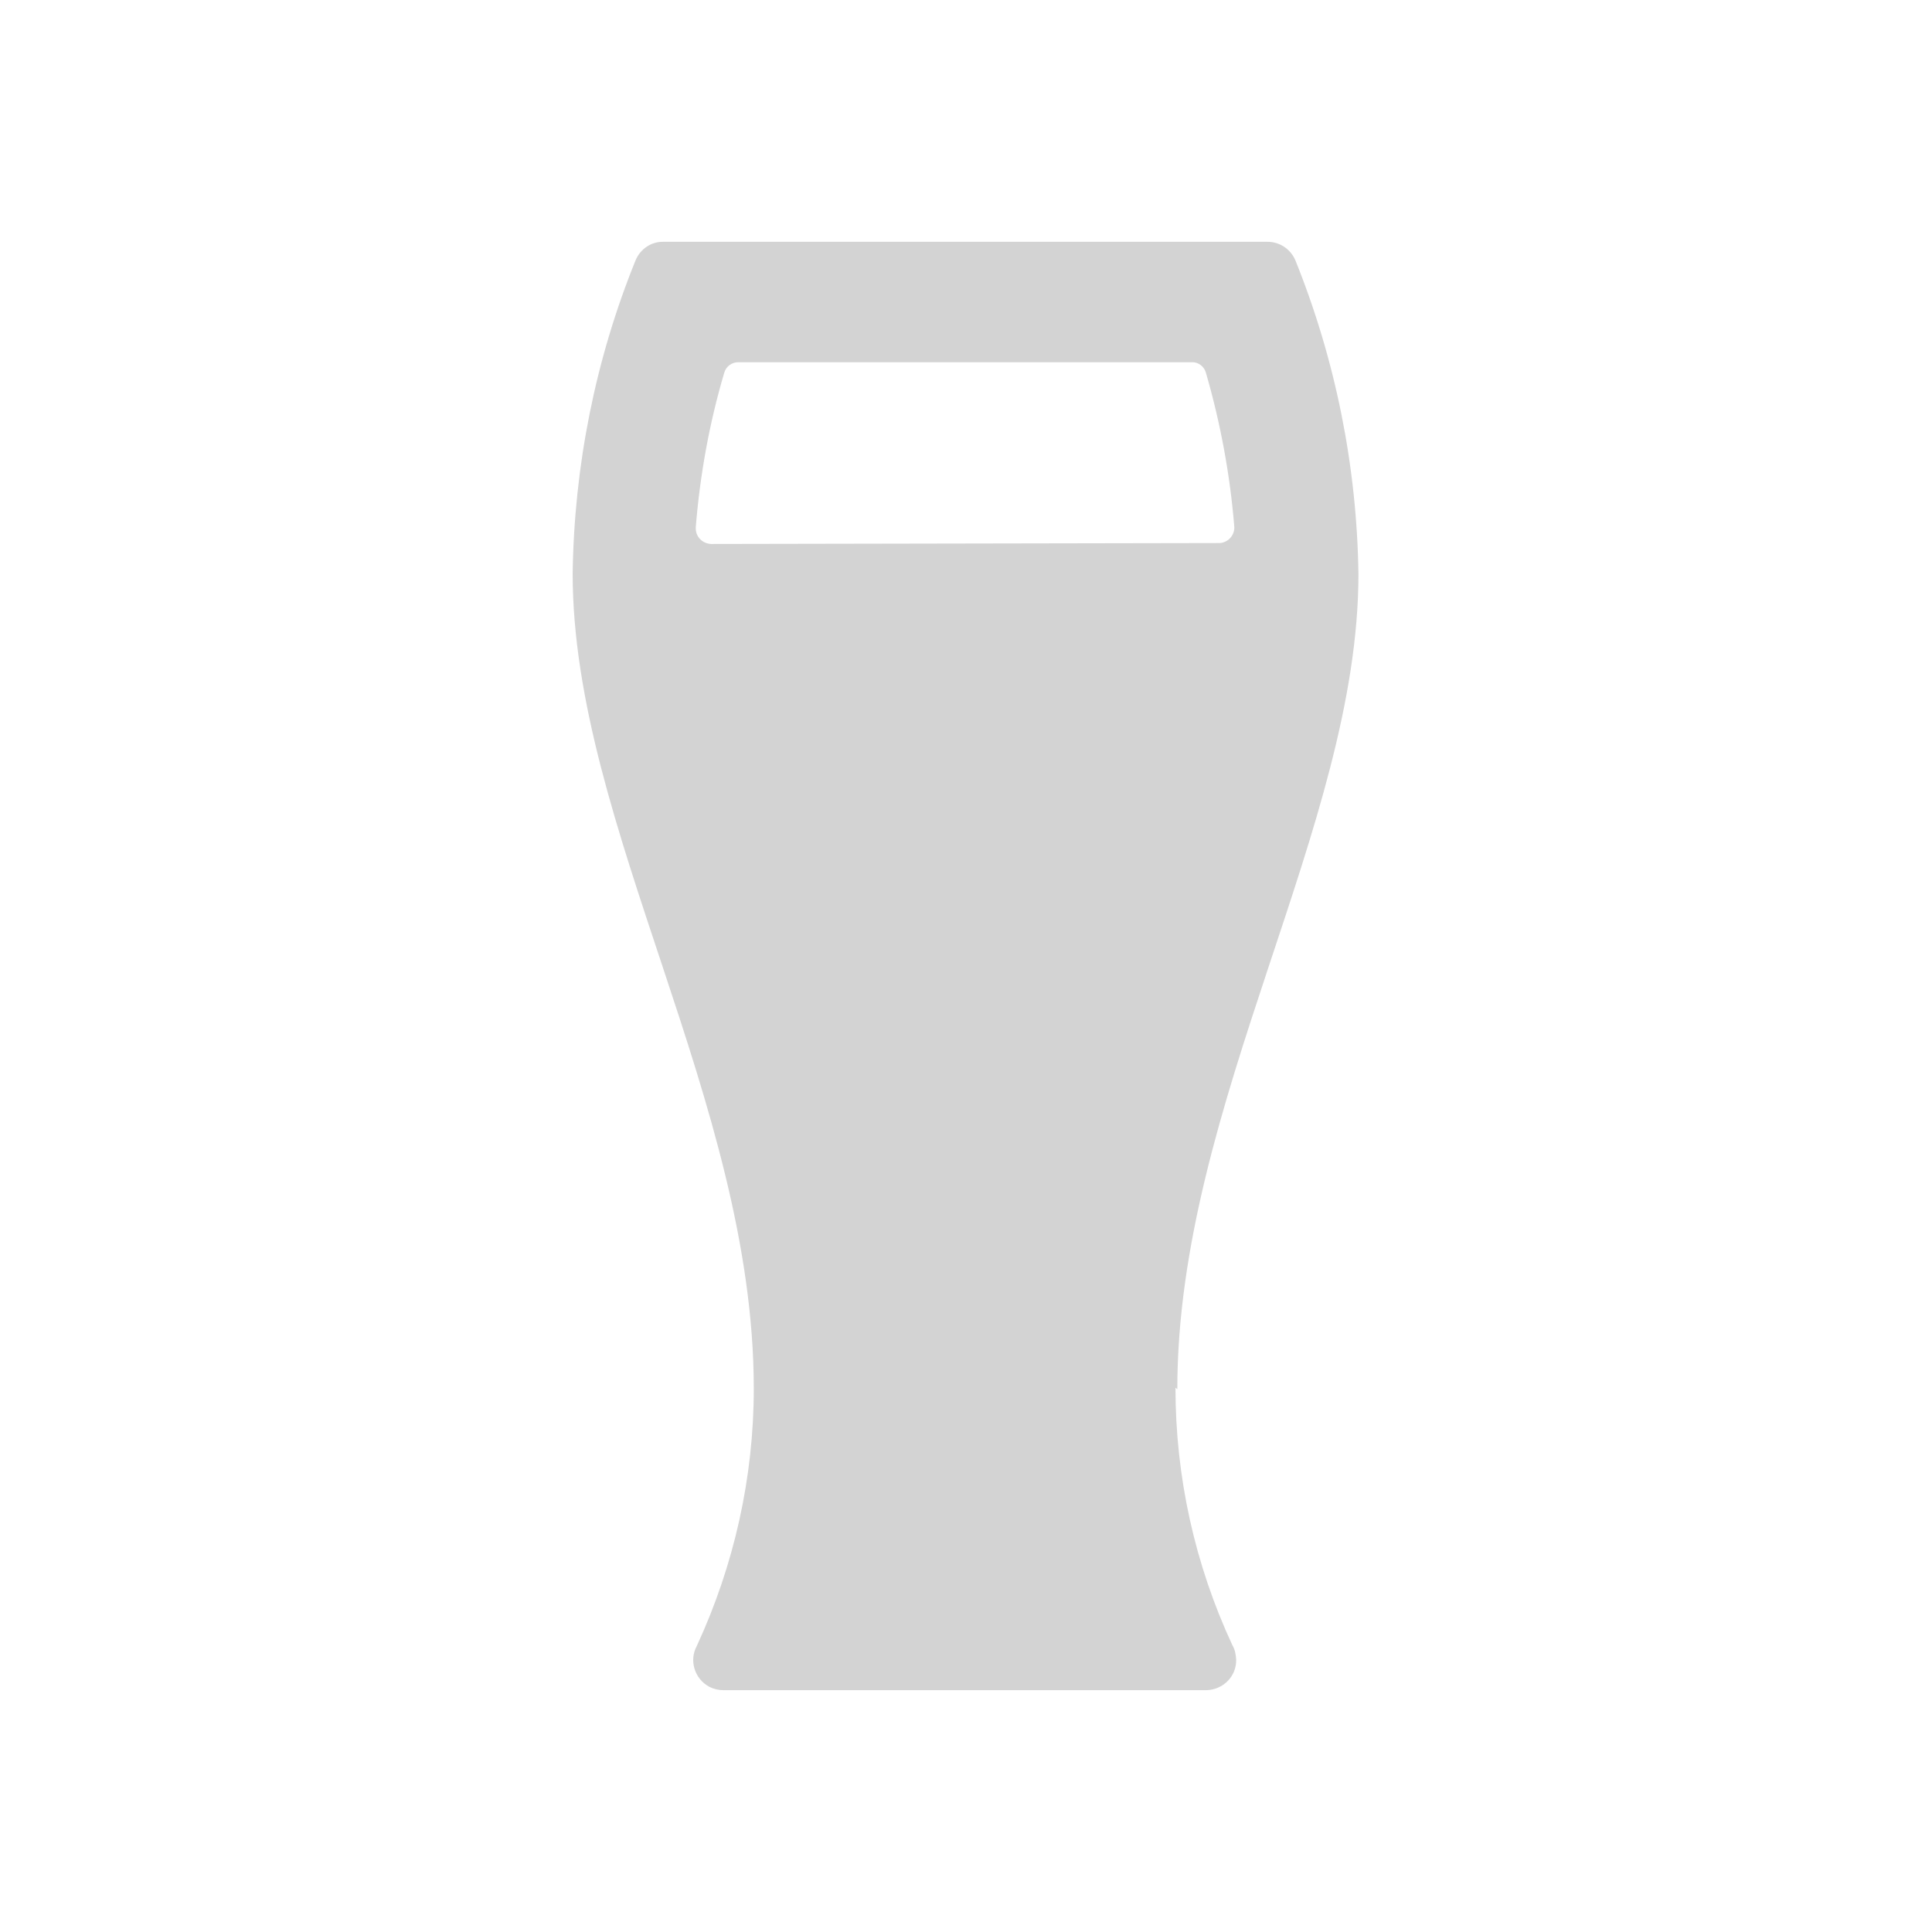 <svg xmlns="http://www.w3.org/2000/svg" viewBox="0 0 64 64">
  <path fill-rule="evenodd" d="M39 46.02c0-9.48 6-18.64 6-27v0c-.05-3.57-.76-7.1-2.09-10.4v0c-.16-.37-.52-.61-.92-.61H21.98v0c-.4-.01-.76.23-.92.6l0-.001c-1.34 3.3-2.04 6.83-2.09 10.39 0 8.37 6 17.52 6 27l0 0c0 2.94-.65 5.85-1.89 8.53v0c-.26.48-.07 1.09.42 1.35 .14.07.3.11.46.11h16v0c.55-.01 1-.45.99-1.01 -.01-.17-.04-.33-.12-.47h-.001c-1.25-2.68-1.89-5.59-1.89-8.54Zm-15.44-28h-.001c-.28-.01-.51-.23-.51-.51 0-.02 0-.03 0-.04l-.001-.001c.14-1.74.45-3.45.94-5.11h0c.06-.22.25-.36.47-.36h15.02v0c.22-.01.41.14.47.35v0c.48 1.66.8 3.37.94 5.11v0c.01.27-.2.51-.48.53 -.02 0-.03 0-.04 0Z" fill="#D3D3D3"/>
</svg>